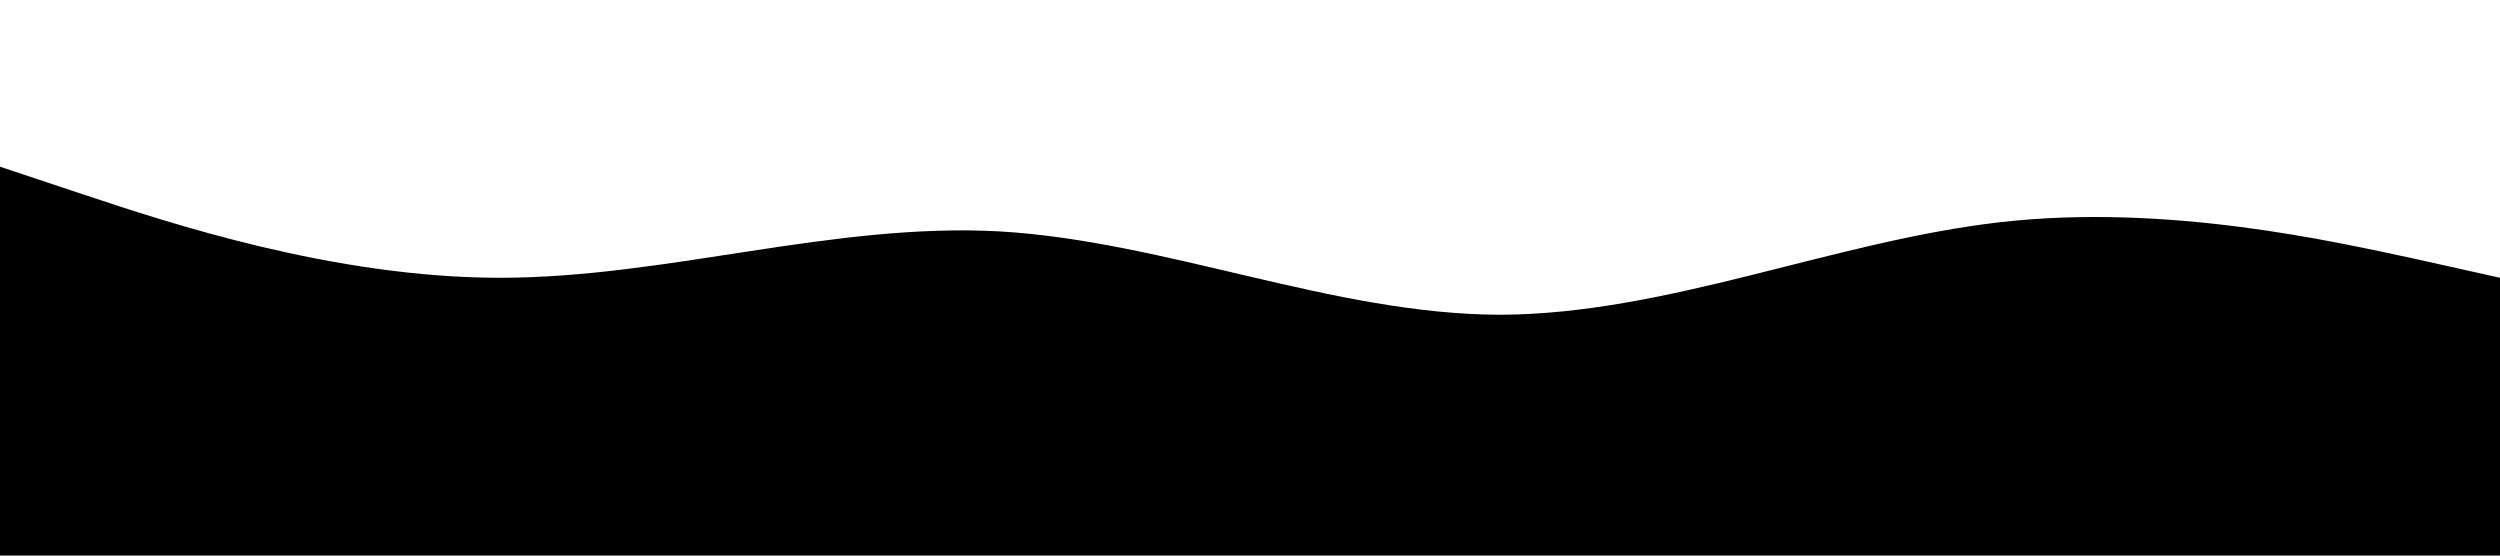 <svg xmlns="http://www.w3.org/2000/svg" viewBox="0 0 1440 320">
  <path fill="currentColor" fill-opacity="1" 
    d="M0,96L48,112C96,128,192,160,288,160C384,160,480,128,576,133.3C672,139,768,181,864,181.3C960,181,1056,139,1152,128C1248,117,1344,139,1392,149.3L1440,160L1440,320L1392,320C1344,320,1248,320,1152,320C1056,320,960,320,864,320C768,320,672,320,576,320C480,320,384,320,288,320C192,320,96,320,48,320L0,320Z">
  </path>
</svg>